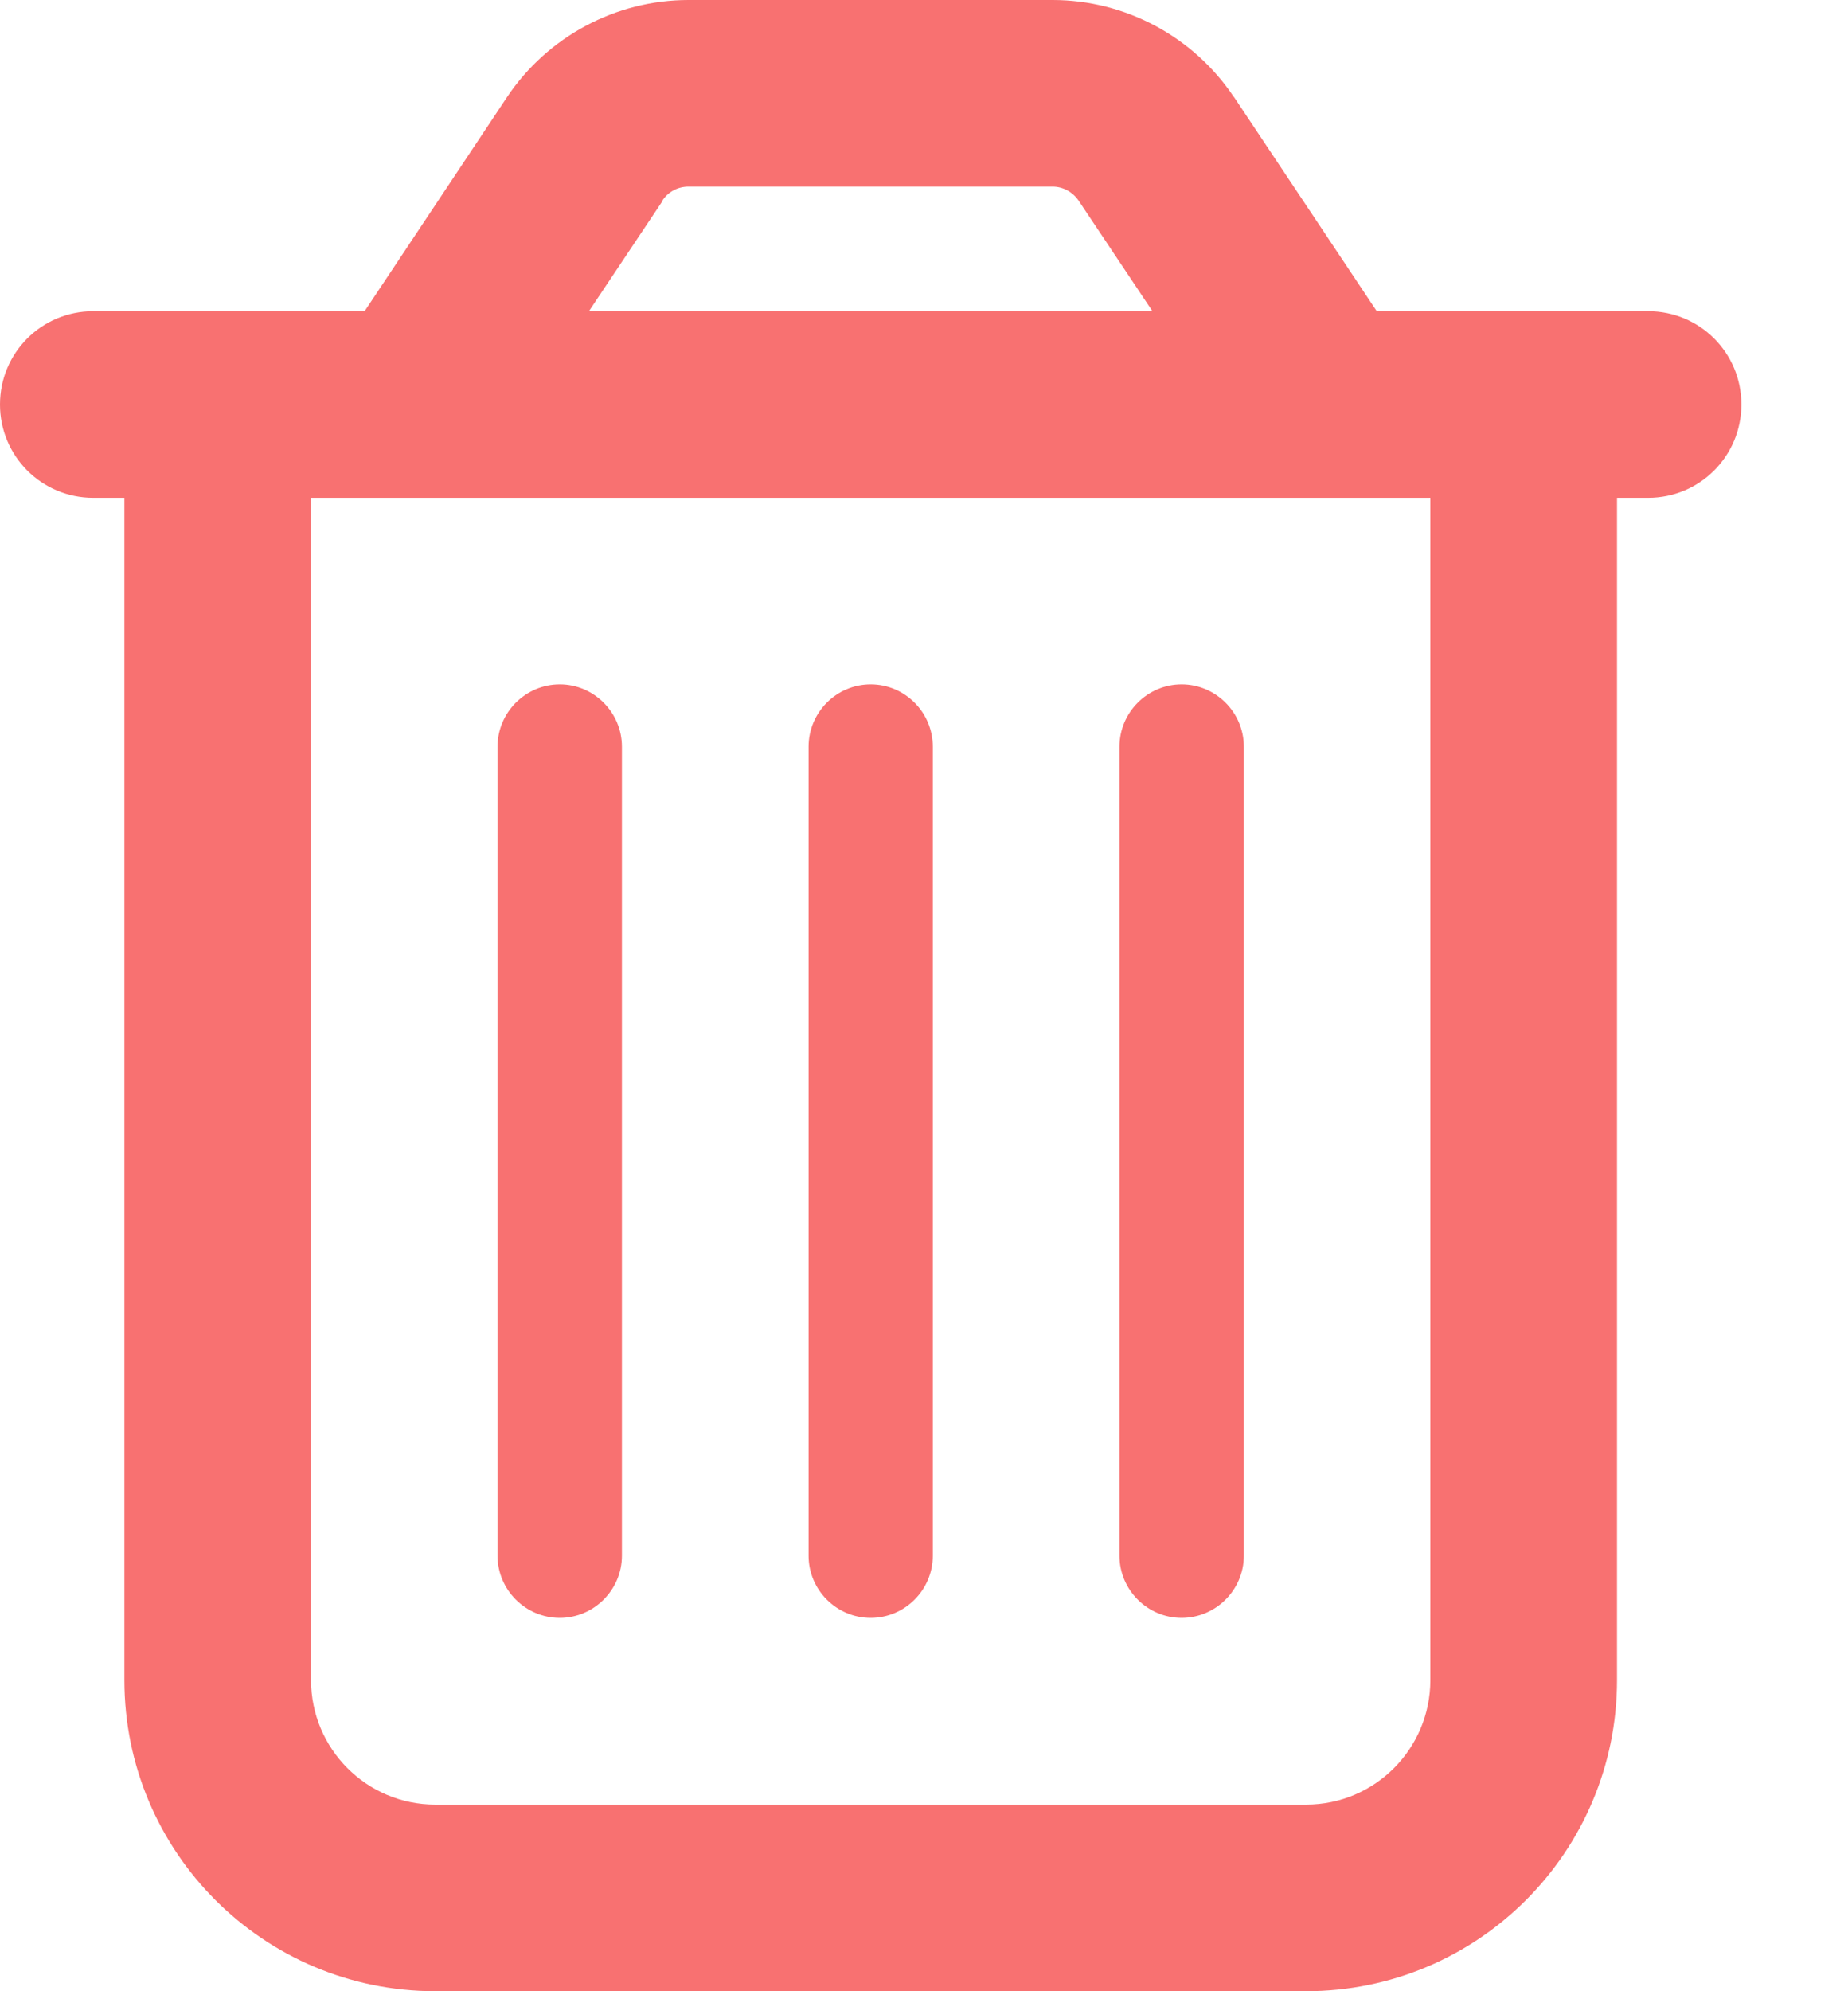 <svg width="13" height="14" viewBox="0 0 13 14" fill="none" xmlns="http://www.w3.org/2000/svg">
<g clip-path="url(#clip0_1088_8913)">
<g clip-path="url(#clip1_1088_8913)">
<path d="M4.662 1.411L4.143 2.188H8.107L7.588 1.411C7.547 1.351 7.479 1.312 7.405 1.312H4.843C4.769 1.312 4.7 1.348 4.659 1.411H4.662ZM8.682 0.684L9.685 2.188H10.062H11.375H11.594C11.957 2.188 12.25 2.48 12.25 2.844C12.25 3.207 11.957 3.5 11.594 3.5H11.375V11.812C11.375 13.021 10.396 14 9.188 14H3.062C1.854 14 0.875 13.021 0.875 11.812V3.5H0.656C0.293 3.5 0 3.207 0 2.844C0 2.48 0.293 2.188 0.656 2.188H0.875H2.188H2.565L3.568 0.681C3.853 0.257 4.331 0 4.843 0H7.405C7.916 0 8.395 0.257 8.679 0.681L8.682 0.684ZM2.188 3.5V11.812C2.188 12.296 2.579 12.688 3.062 12.688H9.188C9.671 12.688 10.062 12.296 10.062 11.812V3.5H2.188ZM4.375 5.25V10.938C4.375 11.178 4.178 11.375 3.938 11.375C3.697 11.375 3.5 11.178 3.5 10.938V5.25C3.5 5.009 3.697 4.812 3.938 4.812C4.178 4.812 4.375 5.009 4.375 5.25ZM6.562 5.25V10.938C6.562 11.178 6.366 11.375 6.125 11.375C5.884 11.375 5.688 11.178 5.688 10.938V5.25C5.688 5.009 5.884 4.812 6.125 4.812C6.366 4.812 6.562 5.009 6.562 5.25ZM8.75 5.25V10.938C8.75 11.178 8.553 11.375 8.312 11.375C8.072 11.375 7.875 11.178 7.875 10.938V5.25C7.875 5.009 8.072 4.812 8.312 4.812C8.553 4.812 8.75 5.009 8.75 5.25Z" fill="#F87171"/>
</g>
</g>
<defs>
<clipPath id="clip0_1088_8913">
<rect width="12.25" height="14" fill="white"/>
</clipPath>
<clipPath id="clip1_1088_8913">
<path d="M0 0H12.25V14H0V0Z" fill="white"/>
</clipPath>
</defs>
</svg>
